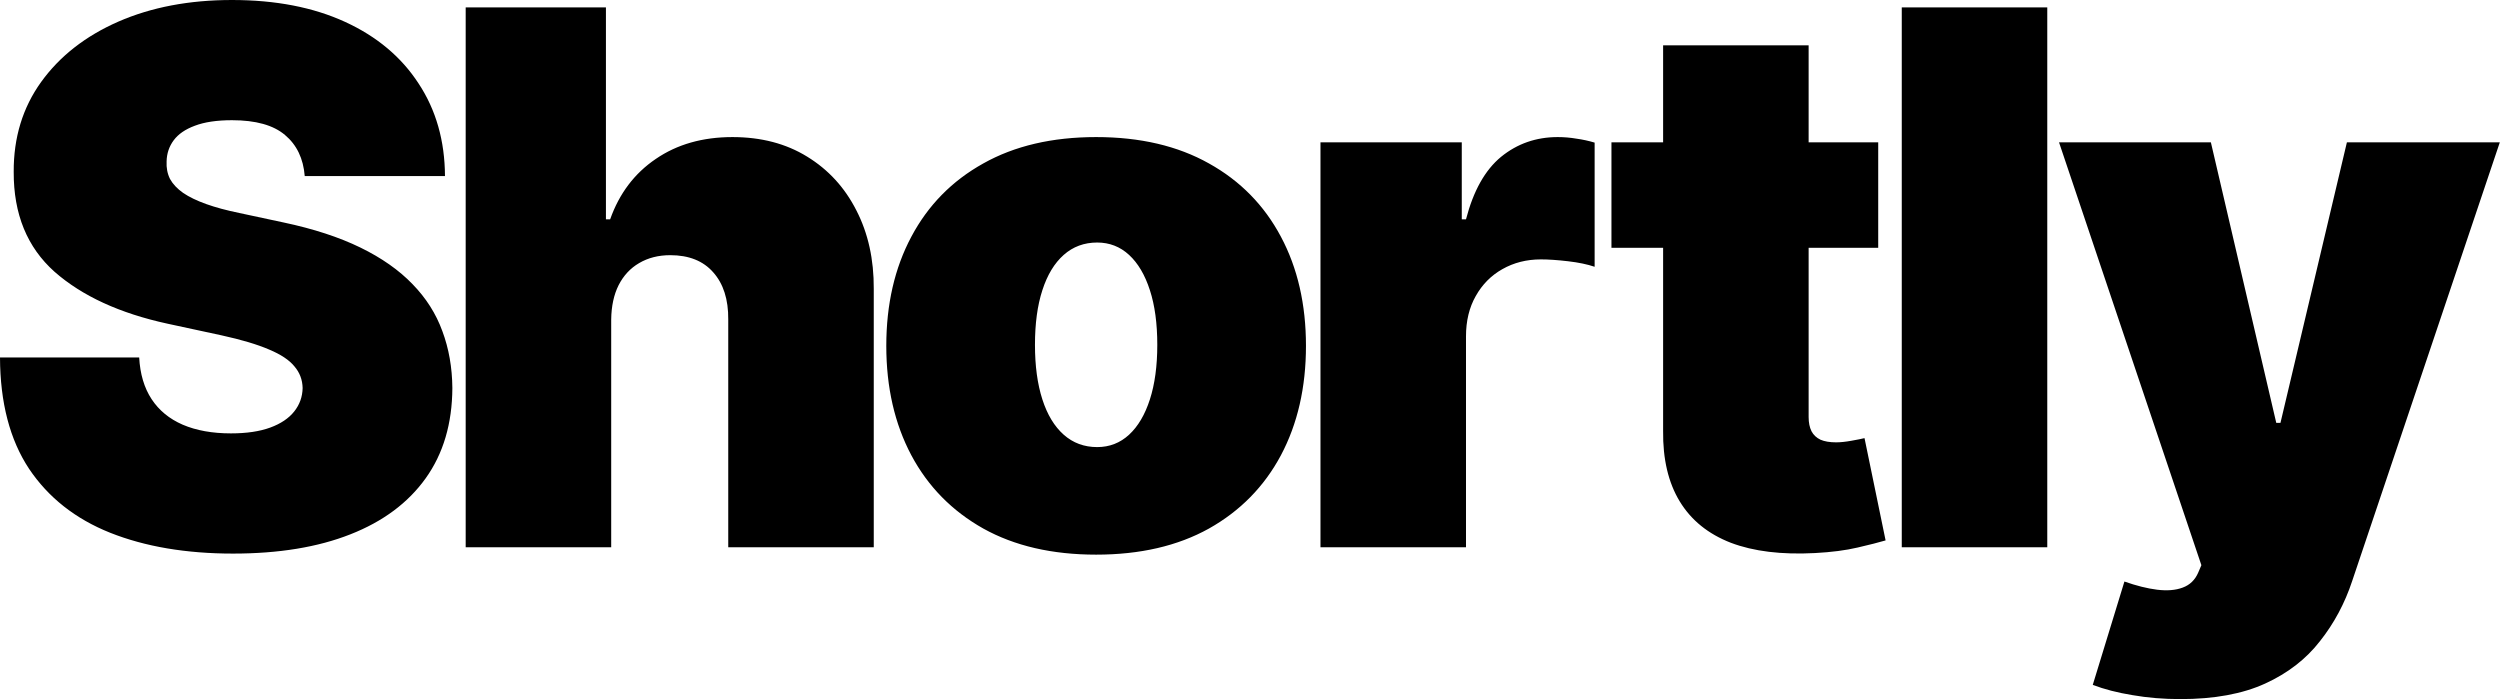 <svg width="1788" height="500" viewBox="0 0 1788 500" fill="none" xmlns="http://www.w3.org/2000/svg">
<path fill-rule="evenodd" clip-rule="evenodd" d="M203.808 96.531C212.23 103.57 216.943 113.374 217.949 125.943H318.25C318.125 100.679 311.84 78.62 299.397 59.766C287.079 40.787 269.545 26.081 246.795 15.649C224.045 5.216 197.084 0 165.912 0C135.369 0 108.283 5.153 84.653 15.46C61.149 25.767 42.735 40.158 29.412 58.635C16.214 76.986 9.678 98.416 9.804 122.926C9.678 153.092 19.419 176.91 39.027 194.382C58.761 211.727 85.721 224.107 119.909 231.523L158.371 239.819C172.7 242.961 184.075 246.355 192.496 250C200.917 253.519 206.951 257.541 210.596 262.066C214.366 266.465 216.315 271.619 216.44 277.526C216.315 283.811 214.304 289.404 210.407 294.306C206.511 299.208 200.792 303.042 193.25 305.807C185.709 308.572 176.345 309.955 165.158 309.955C151.835 309.955 140.334 307.881 130.656 303.733C121.104 299.585 113.688 293.489 108.409 285.445C103.13 277.401 100.176 267.471 99.547 255.656H0C0.126 287.959 7.039 314.48 20.739 335.219C34.565 355.832 53.922 371.103 78.808 381.033C103.821 390.963 133.107 395.927 166.667 395.927C199.346 395.927 227.313 391.34 250.566 382.164C273.944 372.989 291.918 359.603 304.487 342.006C317.056 324.409 323.404 302.916 323.529 277.526C323.404 262.82 321.015 249.246 316.365 236.802C311.84 224.359 304.738 213.172 295.06 203.243C285.382 193.187 272.939 184.452 257.73 177.036C242.521 169.62 224.233 163.65 202.866 159.125L171.191 152.338C162.016 150.452 154.097 148.316 147.436 145.928C140.774 143.539 135.307 140.9 131.033 138.009C126.76 134.992 123.617 131.662 121.606 128.017C119.721 124.246 118.904 120.035 119.155 115.385C119.281 109.728 120.978 104.701 124.246 100.302C127.514 95.902 132.541 92.446 139.329 89.932C146.242 87.293 155.103 85.973 165.912 85.973C182.881 85.973 195.513 89.492 203.808 96.531ZM437.13 228.507V391.403H333.058V5.279H433.36V156.863H436.376C442.912 138.386 453.784 123.994 468.993 113.688C484.202 103.255 502.49 98.039 523.857 98.039C544.345 98.039 562.13 102.69 577.213 111.991C592.422 121.292 604.174 134.113 612.47 150.452C620.891 166.792 625.039 185.52 624.913 206.636V391.403H520.841V228.507C520.966 214.178 517.384 202.929 510.094 194.759C502.93 186.589 492.686 182.504 479.363 182.504C470.941 182.504 463.525 184.389 457.115 188.16C450.831 191.805 445.929 197.084 442.409 203.997C439.016 210.784 437.256 218.954 437.13 228.507ZM1464.21 5.279V391.403H1360.14V5.279H1464.21ZM1559.35 500C1547.41 500 1536.03 499.057 1525.22 497.172C1514.41 495.412 1504.92 492.961 1496.75 489.819L1519.38 415.913C1527.93 418.929 1535.72 420.877 1542.76 421.757C1549.92 422.637 1556.02 422.134 1561.05 420.249C1566.2 418.364 1569.91 414.781 1572.17 409.502L1574.43 404.223L1472.62 101.81H1581.22L1627.98 302.413H1630.99L1678.5 101.81H1787.86L1682.28 415.535C1677 431.498 1669.33 445.827 1659.27 458.522C1649.34 471.342 1636.27 481.461 1620.06 488.876C1603.84 496.292 1583.61 500 1559.35 500ZM1343.3 177.225V101.81H1293.53V32.428H1189.46V101.81H1152.51V177.225H1189.46V308.069C1189.21 328.306 1193.17 345.148 1201.34 358.597C1209.51 372.046 1221.7 381.913 1237.91 388.198C1254.13 394.357 1274.17 396.807 1298.06 395.551C1309.87 394.922 1320.05 393.602 1328.6 391.591C1337.27 389.58 1343.93 387.883 1348.58 386.501L1333.5 313.348C1331.49 313.851 1328.35 314.48 1324.07 315.234C1319.93 315.988 1316.28 316.365 1313.14 316.365C1308.61 316.365 1304.91 315.737 1302.02 314.48C1299.12 313.097 1296.99 311.086 1295.6 308.447C1294.22 305.681 1293.53 302.288 1293.53 298.266V177.225H1343.3ZM944.404 391.403V101.81H1045.46V156.863H1048.48C1053.76 136.501 1062.11 121.606 1073.55 112.18C1085.12 102.753 1098.63 98.039 1114.09 98.039C1118.61 98.039 1123.07 98.416 1127.47 99.171C1132 99.799 1136.33 100.742 1140.48 101.999V190.799C1135.33 189.04 1128.98 187.72 1121.44 186.84C1113.9 185.96 1107.43 185.52 1102.02 185.52C1091.84 185.52 1082.66 187.846 1074.49 192.496C1066.45 197.021 1060.1 203.431 1055.45 211.727C1050.8 219.897 1048.48 229.512 1048.48 240.573V391.403H944.404ZM703.258 378.017C725.631 390.46 752.529 396.682 783.951 396.682C815.374 396.682 842.272 390.46 864.645 378.017C887.018 365.447 904.175 347.976 916.116 325.603C928.057 303.105 934.027 277.024 934.027 247.361C934.027 217.697 928.057 191.679 916.116 169.306C904.175 146.807 887.018 129.336 864.645 116.893C842.272 104.324 815.374 98.039 783.951 98.039C752.529 98.039 725.631 104.324 703.258 116.893C680.885 129.336 663.728 146.807 651.787 169.306C639.846 191.679 633.876 217.697 633.876 247.361C633.876 277.024 639.846 303.105 651.787 325.603C663.728 347.976 680.885 365.447 703.258 378.017ZM807.519 310.897C801.108 316.805 793.504 319.759 784.706 319.759C775.405 319.759 767.423 316.805 760.761 310.897C754.1 304.99 749.009 296.569 745.49 285.634C741.971 274.698 740.211 261.689 740.211 246.606C740.211 231.398 741.971 218.389 745.49 207.579C749.009 196.644 754.1 188.223 760.761 182.315C767.423 176.408 775.405 173.454 784.706 173.454C793.504 173.454 801.108 176.408 807.519 182.315C813.929 188.223 818.894 196.644 822.413 207.579C825.932 218.389 827.692 231.398 827.692 246.606C827.692 261.689 825.932 274.698 822.413 285.634C818.894 296.569 813.929 304.99 807.519 310.897Z" fill="black"/>
</svg>
